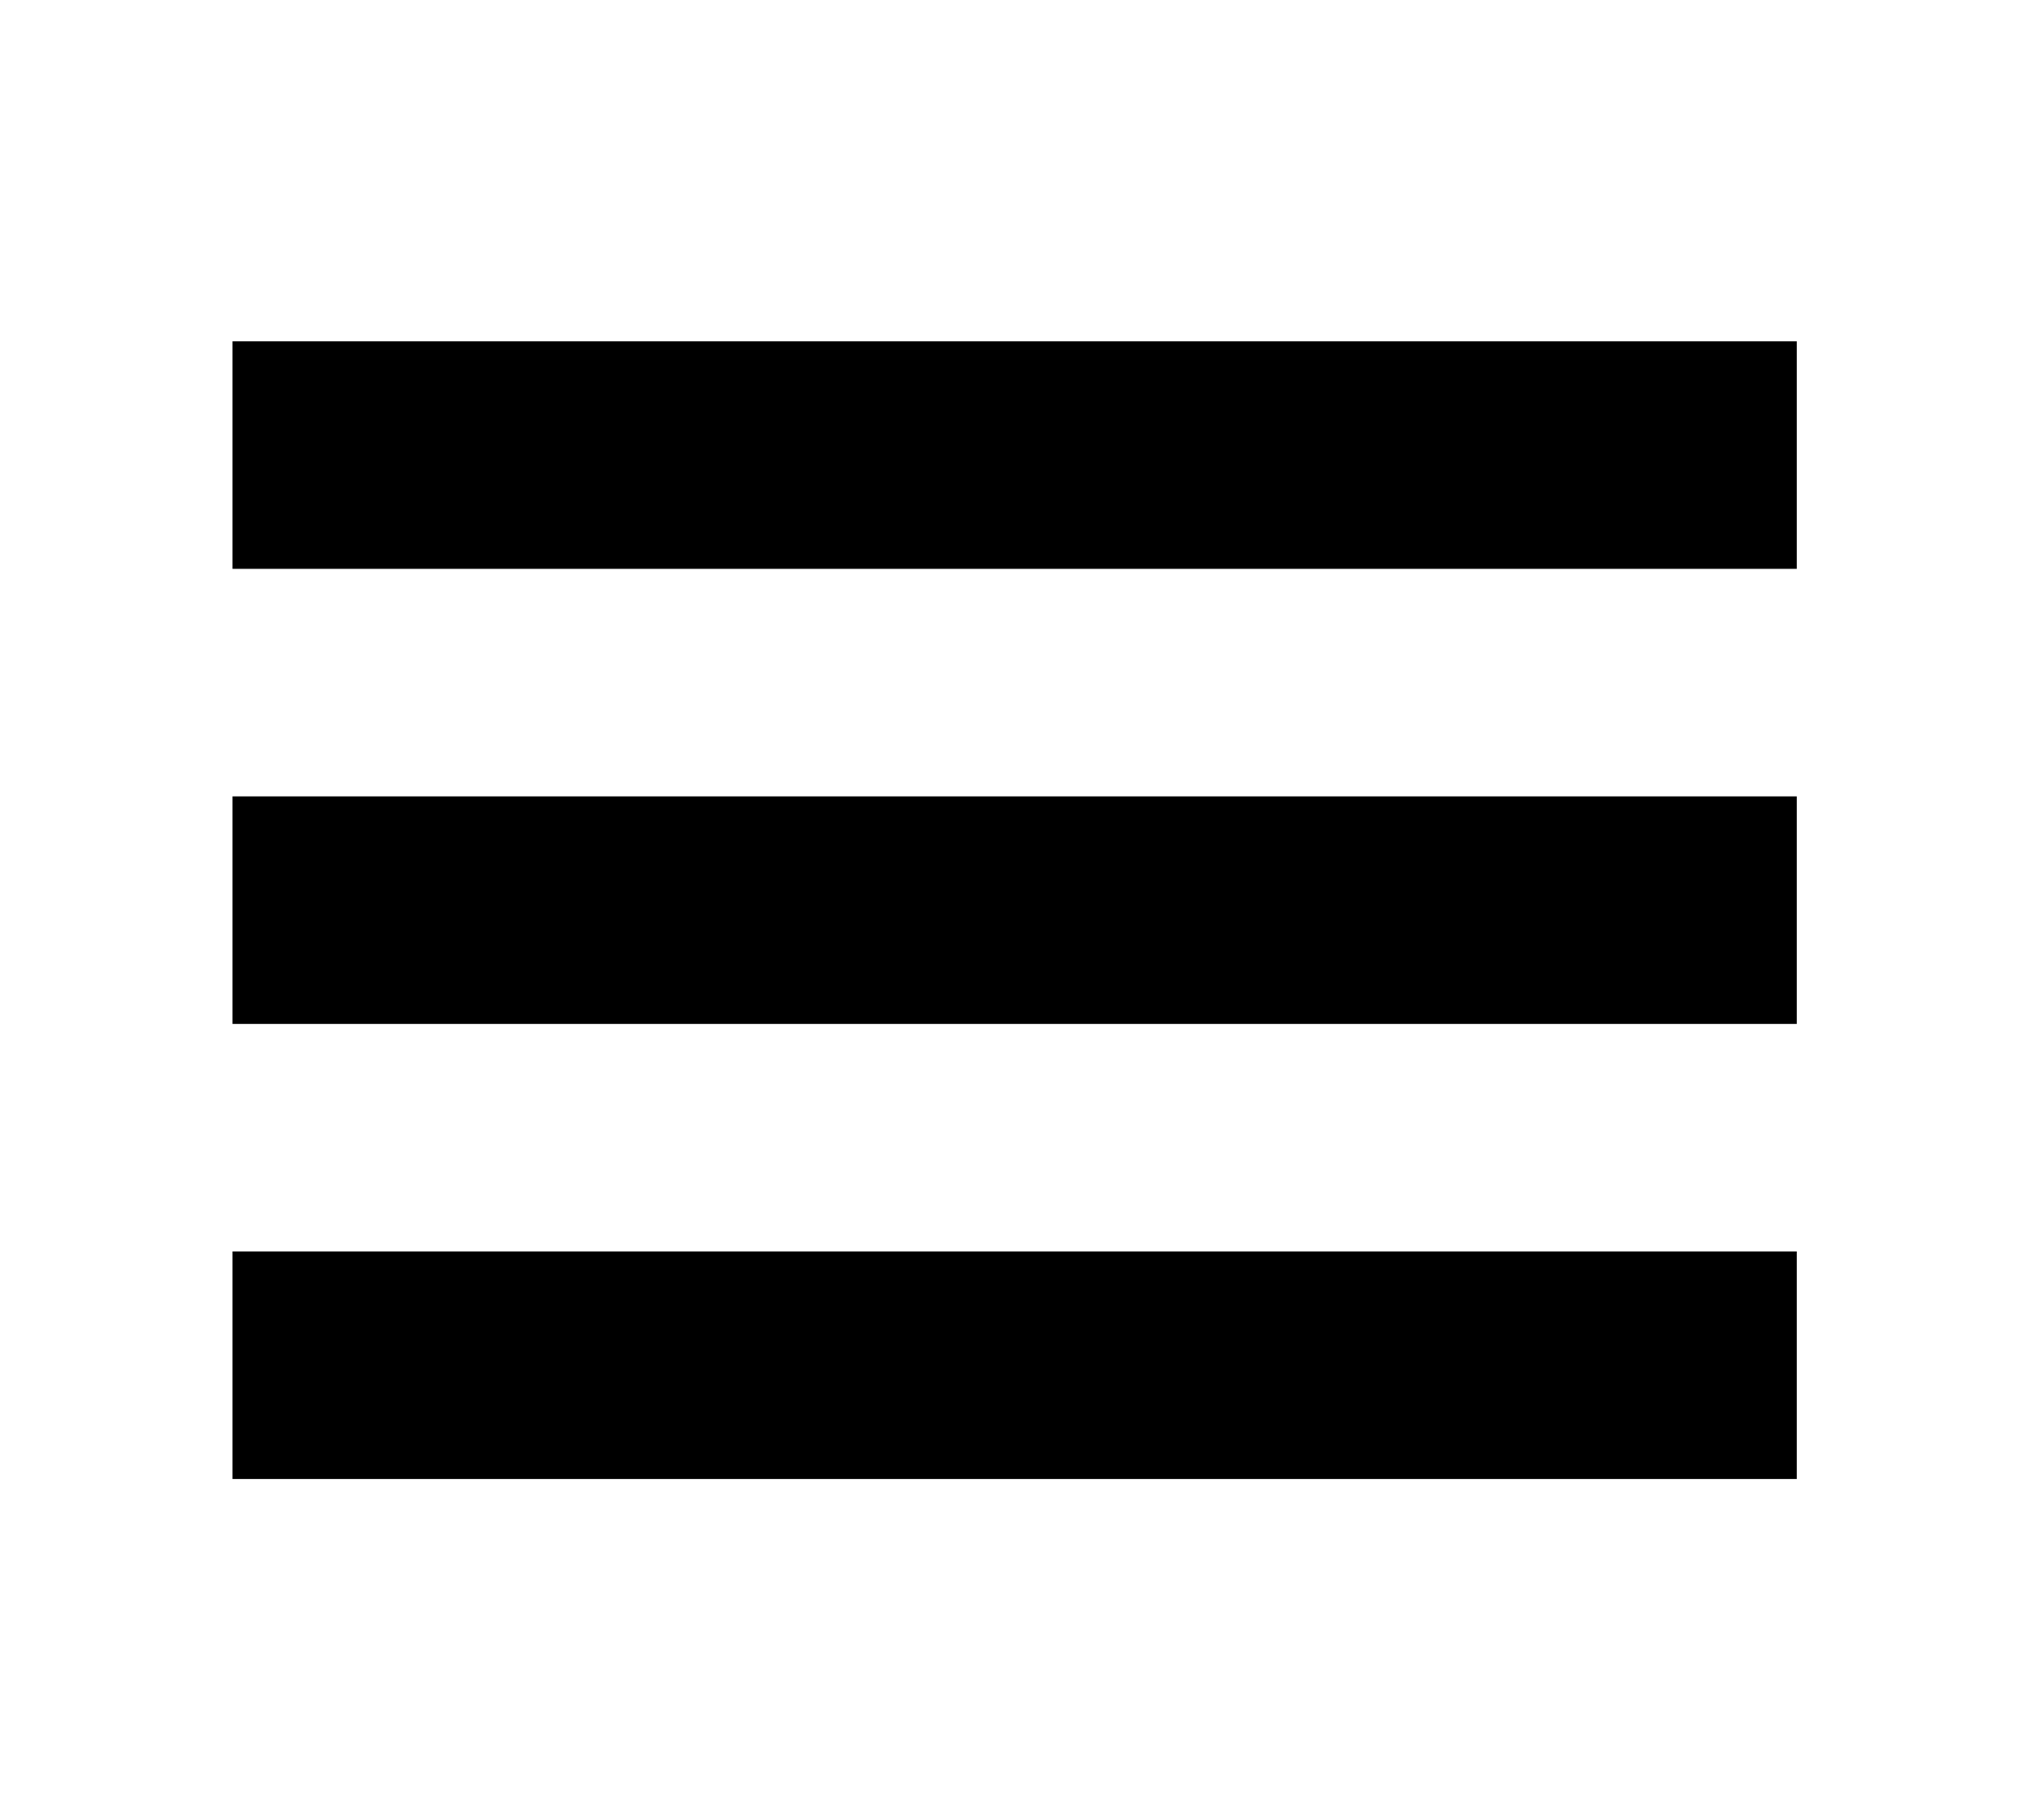<svg width="58" height="52" xmlns="http://www.w3.org/2000/svg" xmlns:xlink="http://www.w3.org/1999/xlink" xml:space="preserve" overflow="hidden"><g transform="translate(-198 -205)"><path d="M5.958 16.25 26 16.25 46.042 16.25 46.042 9.75 5.958 9.75Z" transform="matrix(1.115 0 0 1 198 205)"/><path d="M5.958 29.25 26 29.25 46.042 29.25 46.042 22.75 5.958 22.75Z" transform="matrix(1.115 0 0 1 198 205)"/><path d="M5.958 42.25 26 42.25 46.042 42.25 46.042 35.75 5.958 35.75Z" transform="matrix(1.115 0 0 1 198 205)"/></g></svg>